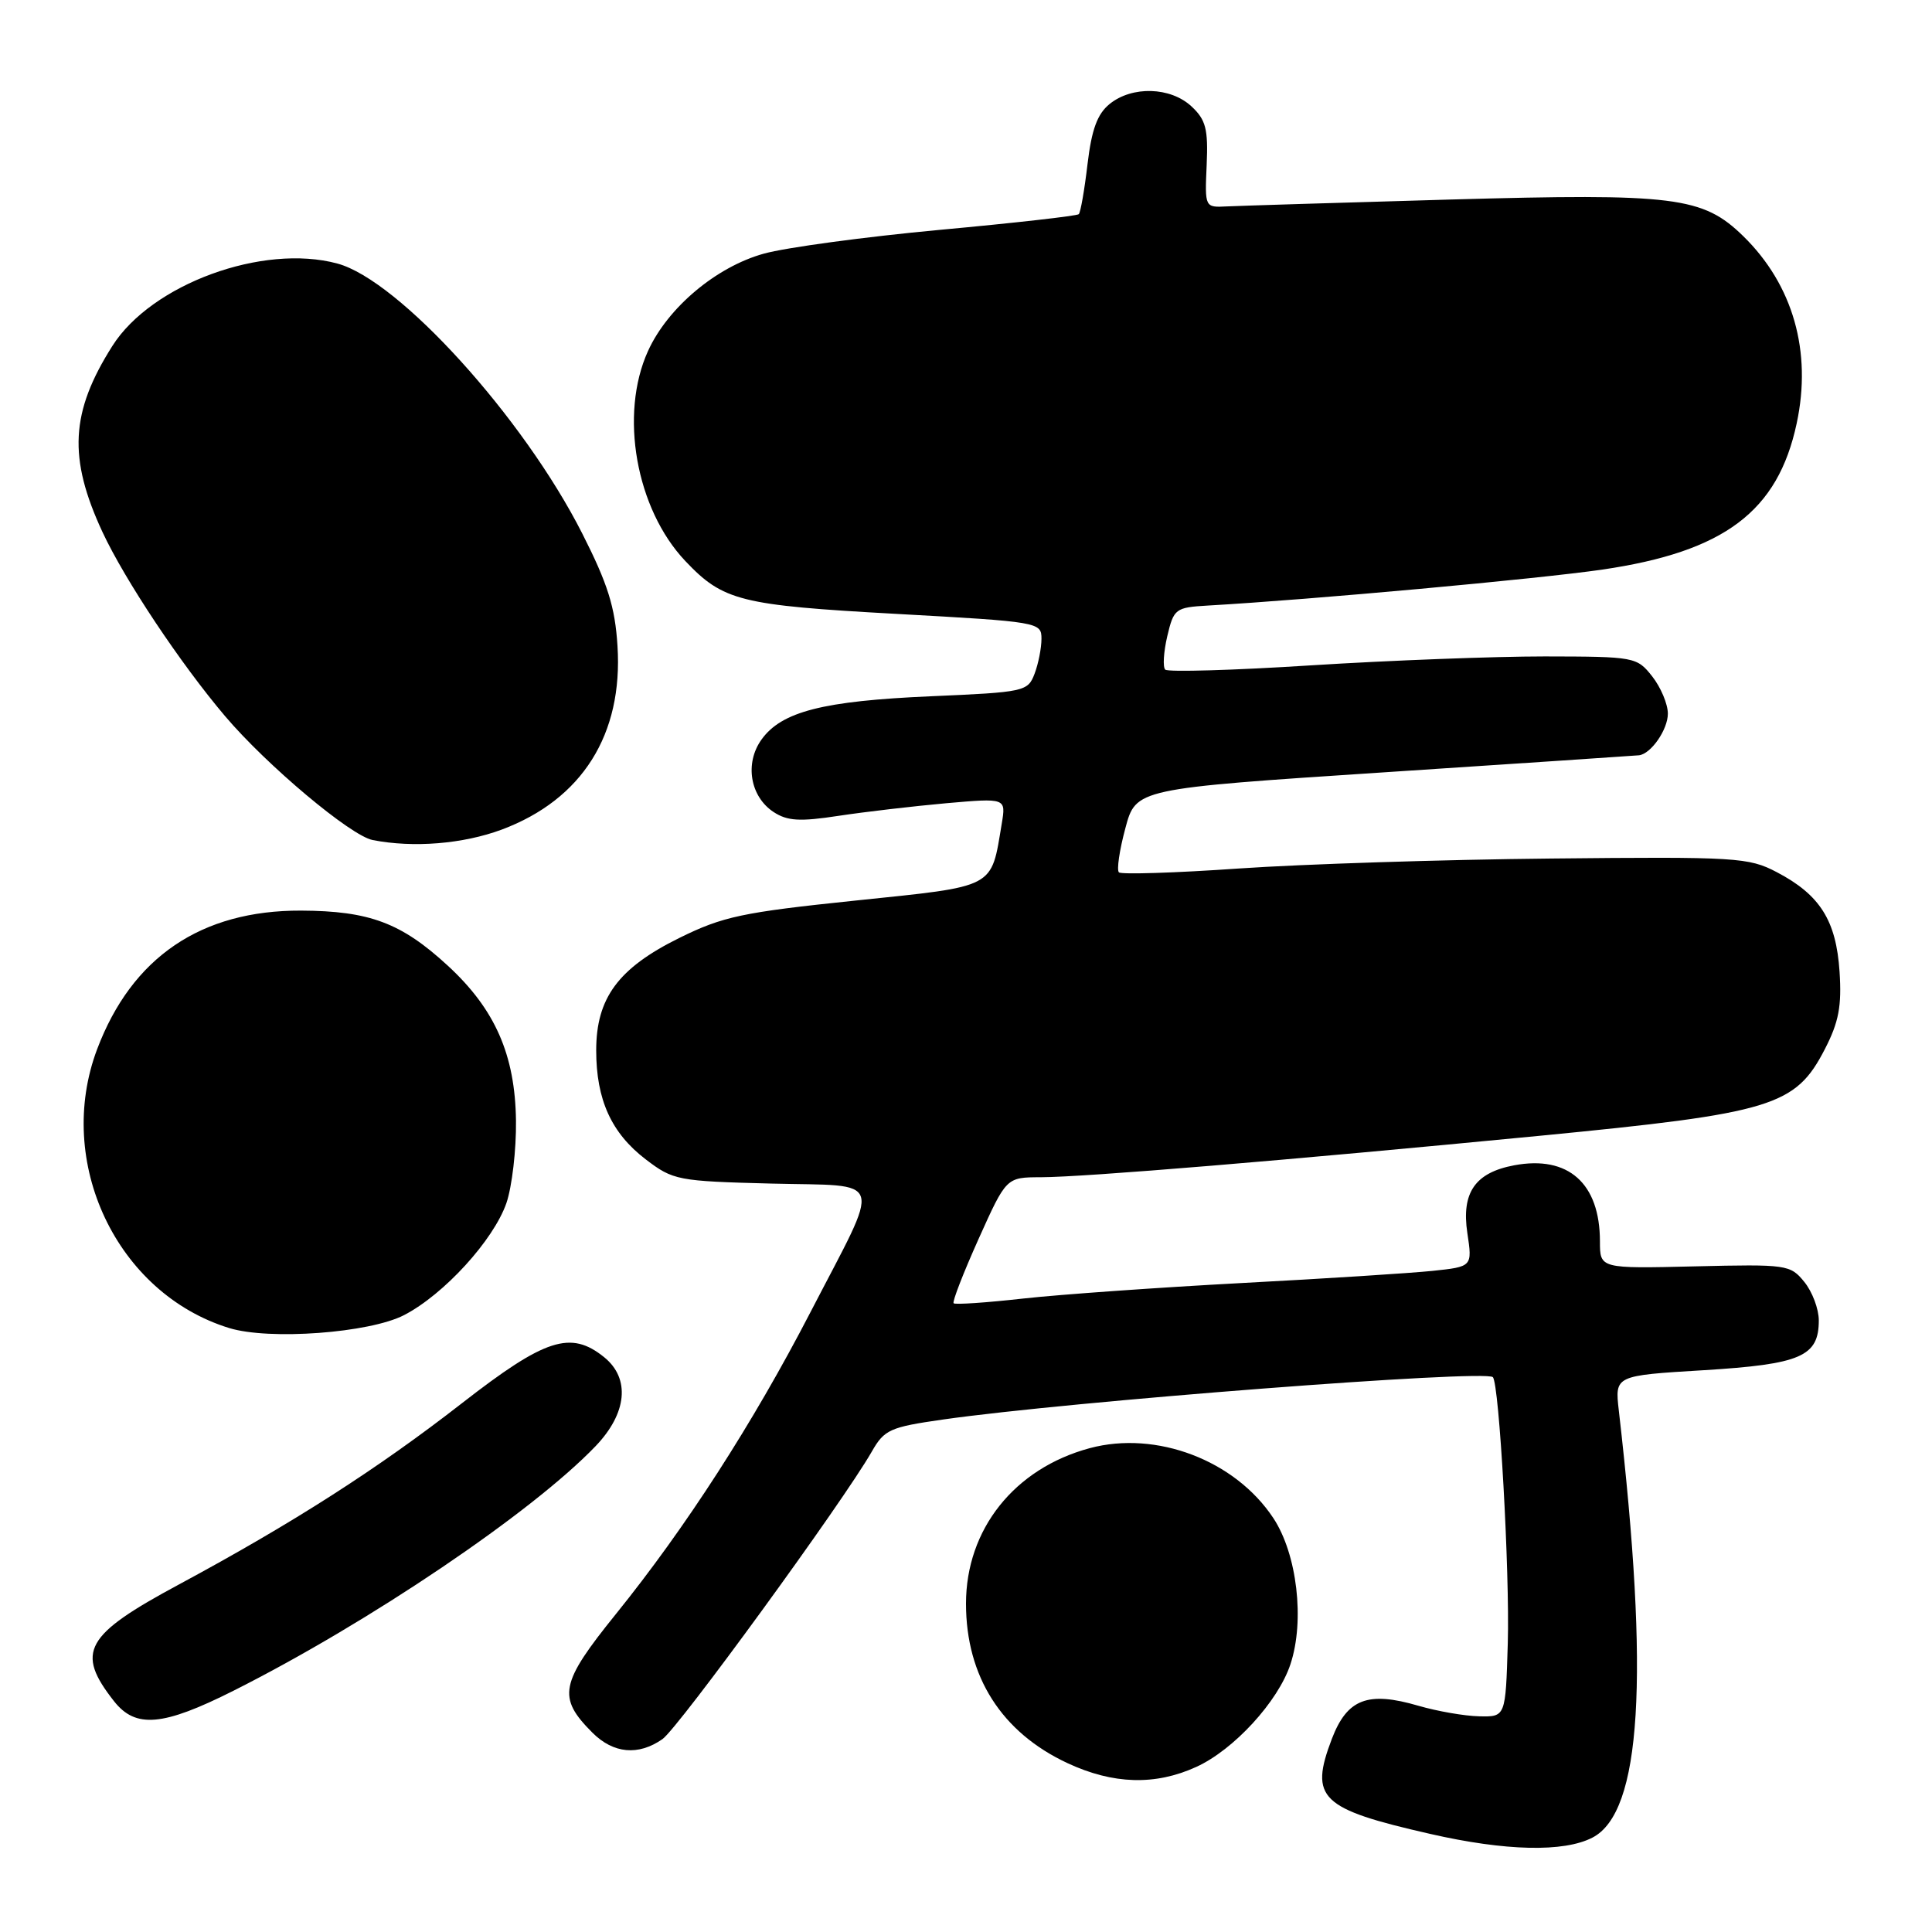 <?xml version="1.0" encoding="UTF-8" standalone="no"?>
<!DOCTYPE svg PUBLIC "-//W3C//DTD SVG 1.1//EN" "http://www.w3.org/Graphics/SVG/1.1/DTD/svg11.dtd" >
<svg xmlns="http://www.w3.org/2000/svg" xmlns:xlink="http://www.w3.org/1999/xlink" version="1.1" viewBox="0 0 256 256">
 <g >
 <path fill="currentColor"
d=" M 211.01 243.49 C 217.50 240.14 218.59 222.37 214.50 186.89 C 213.97 182.27 213.97 182.27 225.73 181.56 C 238.63 180.77 241.00 179.74 241.00 174.96 C 241.00 173.45 240.14 171.16 239.08 169.86 C 237.22 167.57 236.77 167.51 224.58 167.80 C 212.00 168.10 212.00 168.10 212.00 164.50 C 212.00 156.79 207.80 153.06 200.63 154.41 C 195.46 155.38 193.63 158.03 194.43 163.38 C 195.10 167.84 195.10 167.84 189.80 168.40 C 186.88 168.70 175.50 169.43 164.50 170.01 C 153.50 170.60 140.50 171.52 135.61 172.06 C 130.72 172.61 126.56 172.89 126.36 172.69 C 126.16 172.49 127.65 168.66 129.67 164.16 C 133.34 156.00 133.34 156.00 137.92 155.99 C 143.78 155.97 170.28 153.77 204.00 150.50 C 234.89 147.50 237.91 146.58 241.81 139.00 C 243.65 135.43 244.05 133.31 243.75 128.74 C 243.30 121.96 241.16 118.57 235.44 115.57 C 231.71 113.61 230.12 113.51 205.50 113.76 C 191.20 113.90 172.60 114.50 164.16 115.08 C 155.72 115.67 148.56 115.89 148.26 115.59 C 147.95 115.28 148.33 112.66 149.11 109.77 C 150.51 104.50 150.51 104.50 183.51 102.33 C 201.65 101.14 216.81 100.12 217.18 100.08 C 218.77 99.89 221.00 96.68 221.00 94.56 C 221.00 93.30 220.07 91.08 218.93 89.63 C 216.89 87.05 216.63 87.00 204.68 86.98 C 197.98 86.98 184.07 87.51 173.76 88.16 C 163.45 88.82 154.74 89.07 154.40 88.73 C 154.06 88.39 154.18 86.40 154.67 84.30 C 155.53 80.66 155.75 80.49 160.03 80.24 C 173.77 79.46 203.84 76.71 212.34 75.47 C 228.49 73.10 235.58 67.77 238.07 56.10 C 240.11 46.59 237.59 37.75 231.00 31.30 C 225.63 26.06 221.95 25.60 192.15 26.44 C 177.49 26.86 164.18 27.27 162.57 27.35 C 159.64 27.50 159.64 27.50 159.89 21.85 C 160.10 17.09 159.78 15.87 157.88 14.10 C 155.10 11.51 150.01 11.36 147.03 13.78 C 145.40 15.10 144.65 17.15 144.10 21.76 C 143.70 25.17 143.18 28.15 142.94 28.38 C 142.70 28.61 134.40 29.55 124.50 30.46 C 114.60 31.38 104.12 32.80 101.21 33.61 C 94.90 35.36 88.48 40.76 85.87 46.50 C 82.04 54.90 84.27 67.44 90.81 74.34 C 95.82 79.63 98.11 80.20 118.72 81.34 C 137.69 82.39 138.00 82.44 138.00 84.64 C 138.00 85.86 137.59 87.96 137.08 89.29 C 136.19 91.63 135.75 91.72 123.33 92.26 C 109.07 92.88 103.56 94.28 100.90 98.00 C 98.65 101.14 99.39 105.55 102.51 107.60 C 104.33 108.79 105.98 108.89 111.13 108.10 C 114.63 107.57 121.06 106.82 125.40 106.43 C 133.30 105.74 133.30 105.74 132.74 109.12 C 131.29 117.81 132.10 117.38 113.35 119.33 C 98.34 120.89 95.79 121.43 90.00 124.29 C 81.93 128.28 79.00 132.24 79.00 139.18 C 79.00 145.72 81.01 150.14 85.56 153.62 C 89.20 156.40 89.80 156.51 102.21 156.83 C 117.44 157.22 116.91 155.48 107.38 173.89 C 99.75 188.63 90.87 202.40 81.61 213.87 C 74.18 223.07 73.82 224.91 78.50 229.59 C 81.28 232.37 84.59 232.67 87.78 230.44 C 89.89 228.96 111.72 198.99 115.52 192.34 C 117.18 189.43 117.93 189.10 124.91 188.10 C 141.82 185.68 196.78 181.45 197.81 182.48 C 198.66 183.33 200.06 208.34 199.79 217.73 C 199.50 227.50 199.50 227.50 196.00 227.42 C 194.07 227.38 190.45 226.75 187.94 226.02 C 181.24 224.06 178.51 225.11 176.48 230.40 C 173.48 238.28 174.92 239.68 189.50 243.00 C 199.47 245.28 207.22 245.46 211.01 243.49 Z  M 158.50 234.13 C 163.48 231.87 169.36 225.46 170.99 220.52 C 172.91 214.73 171.87 205.91 168.72 201.15 C 163.65 193.49 153.22 189.52 144.39 191.89 C 134.41 194.58 128.00 202.64 128.00 212.49 C 128.00 222.15 132.72 229.56 141.46 233.63 C 147.49 236.44 153.07 236.61 158.50 234.13 Z  M 30.94 224.03 C 48.89 215.00 70.48 200.42 78.92 191.62 C 83.09 187.27 83.54 182.66 80.06 179.84 C 75.62 176.25 72.24 177.35 61.20 185.94 C 50.04 194.63 38.76 201.85 23.73 209.94 C 11.21 216.67 9.98 218.89 15.11 225.42 C 17.97 229.05 21.58 228.74 30.94 224.03 Z  M 53.54 174.26 C 58.82 171.53 65.38 164.35 67.10 159.42 C 67.84 157.26 68.42 152.35 68.37 148.50 C 68.26 139.78 65.60 133.73 59.35 127.97 C 53.18 122.28 48.96 120.70 39.89 120.66 C 26.65 120.61 17.48 126.84 12.88 139.00 C 7.22 153.97 15.45 171.37 30.36 175.97 C 35.68 177.61 48.95 176.63 53.54 174.26 Z  M 66.50 109.92 C 77.14 105.93 82.57 97.32 81.82 85.59 C 81.50 80.42 80.53 77.36 77.15 70.69 C 69.34 55.29 52.86 37.12 44.70 34.92 C 34.82 32.25 20.08 37.65 14.89 45.84 C 9.33 54.61 9.01 60.67 13.58 70.50 C 16.54 76.85 23.92 87.93 29.82 94.89 C 35.36 101.42 46.46 110.74 49.38 111.31 C 54.78 112.37 61.37 111.83 66.50 109.92 Z "/>
</g>
</svg>